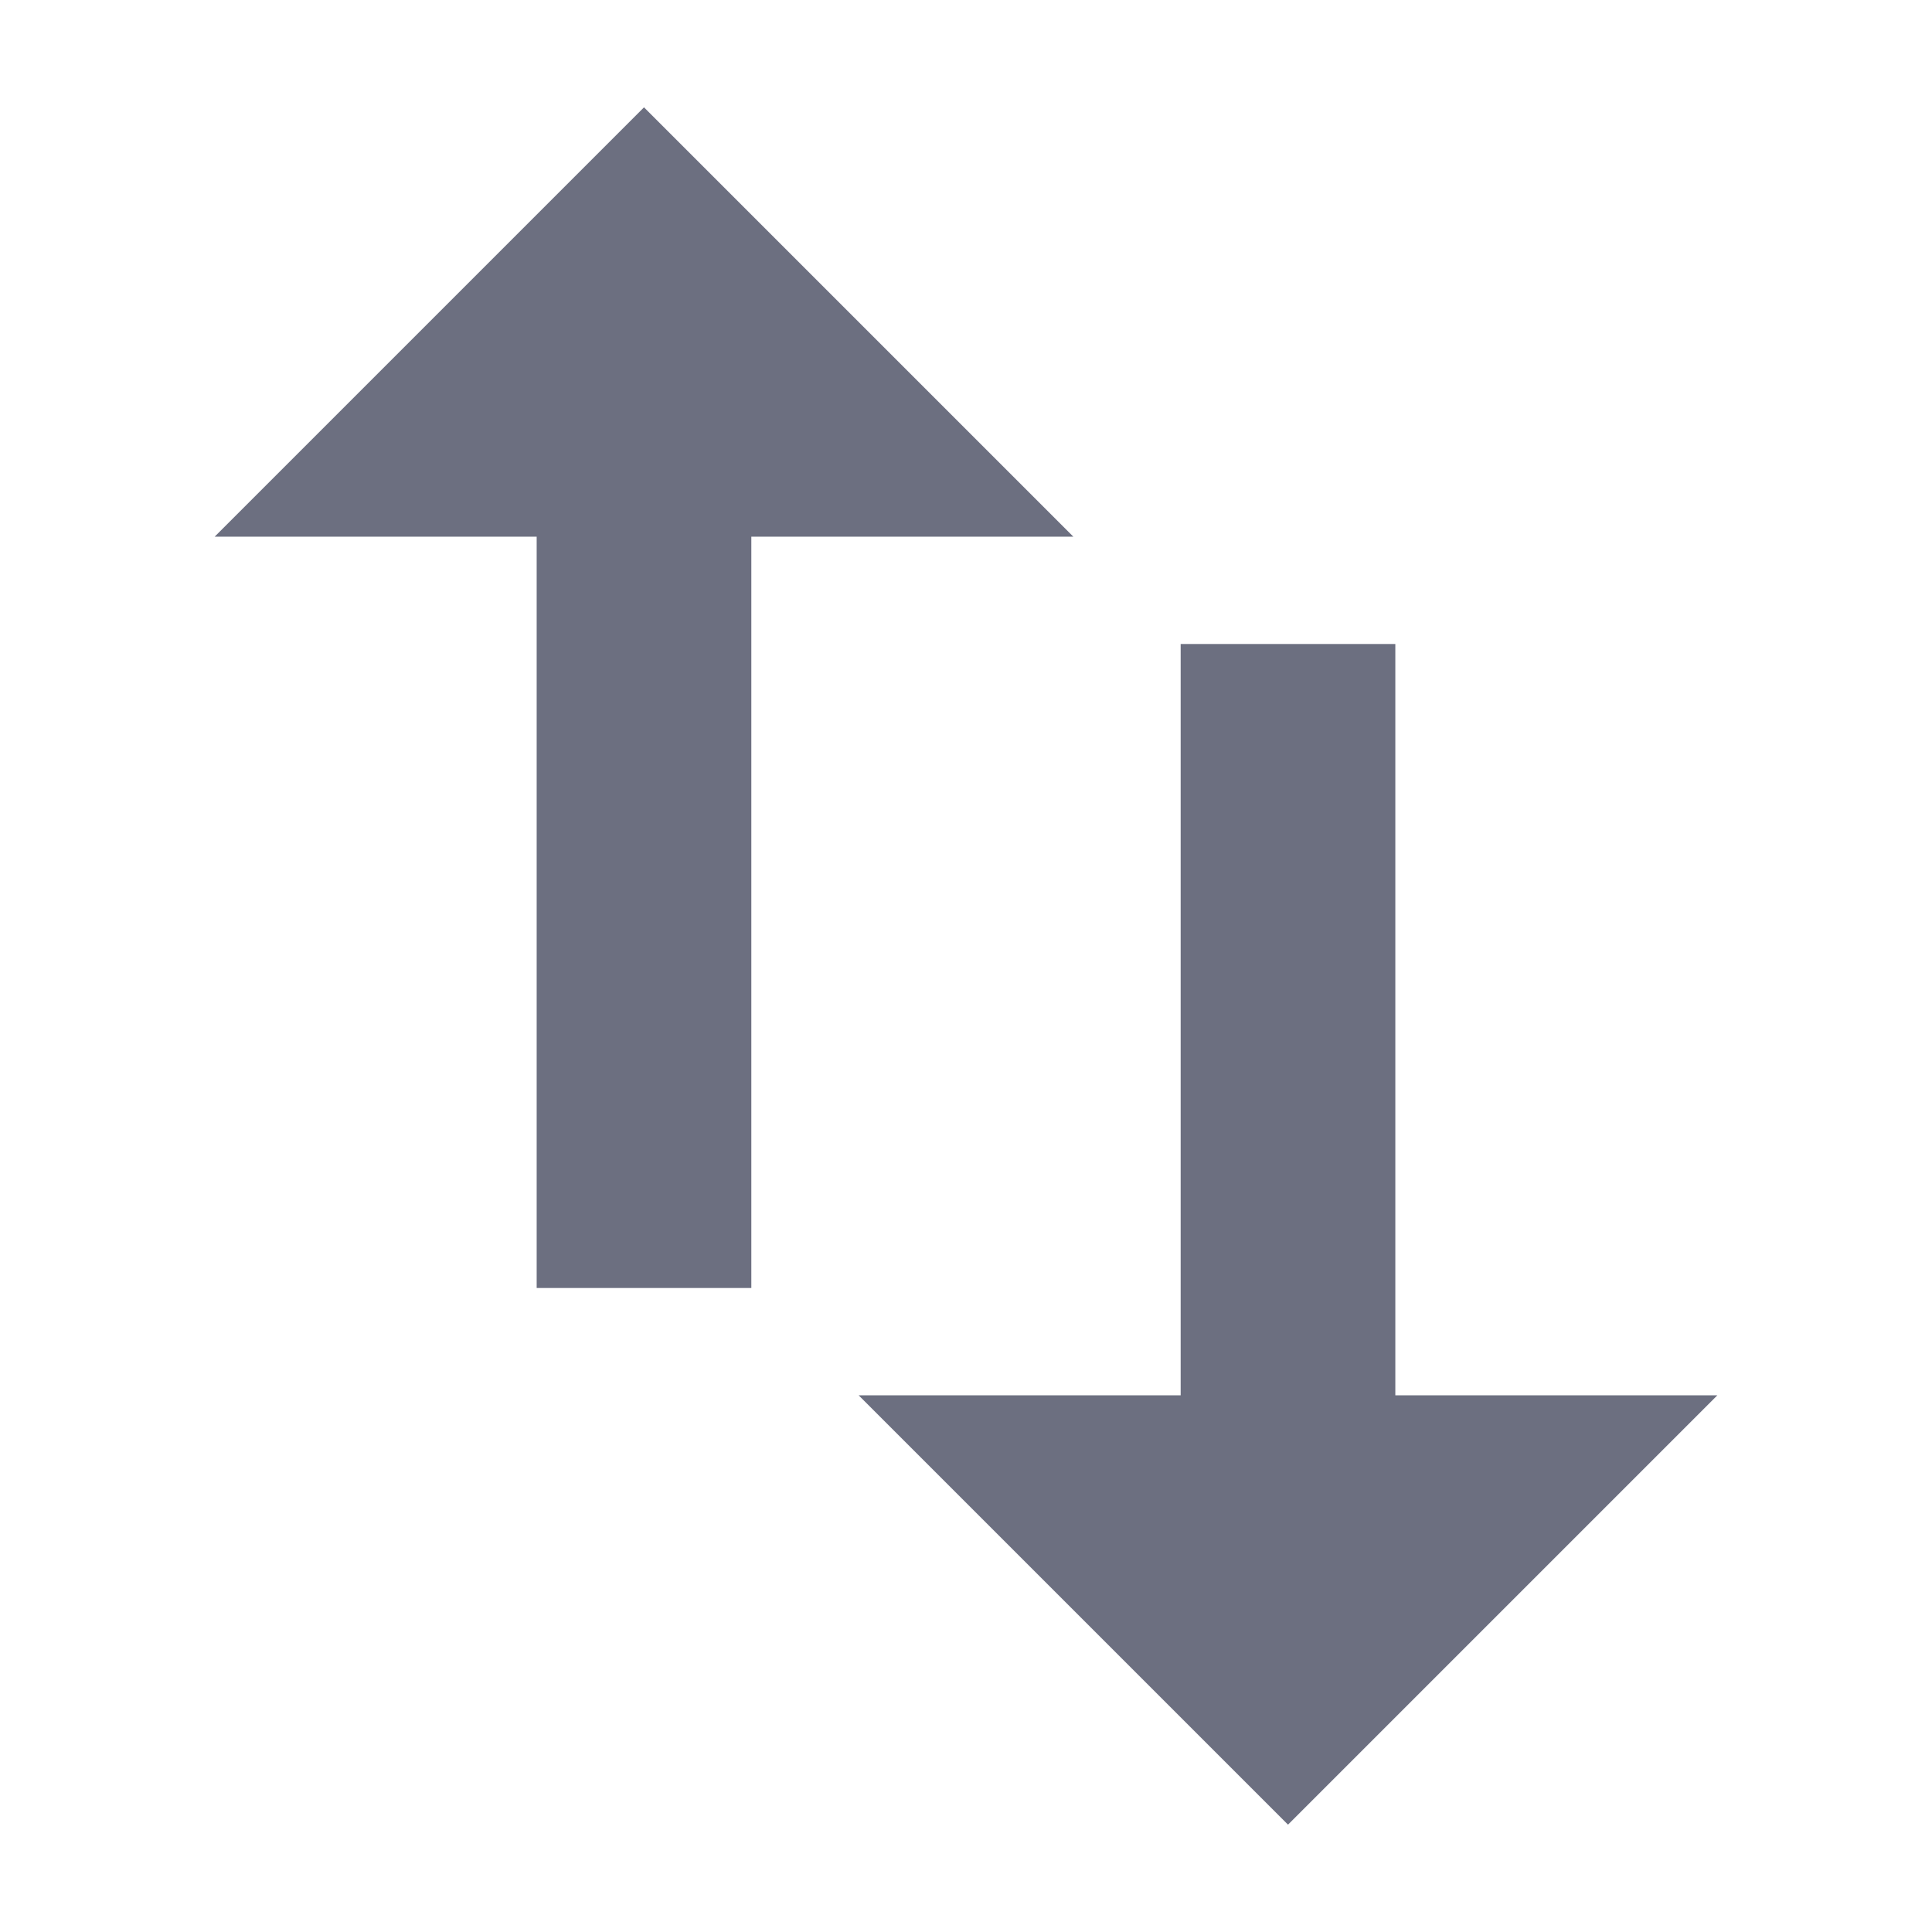 <svg width="18" height="18" viewBox="0 0 18 18" fill="none" xmlns="http://www.w3.org/2000/svg">
<path fill-rule="evenodd" clip-rule="evenodd" d="M13 13V6H11V13H8L12 17L16 13H13Z" fill="#6C6F80"/>
<path fill-rule="evenodd" clip-rule="evenodd" d="M6 1L2 5H5V12H7V5H10L6 1Z" fill="#6C6F80"/>
</svg>
